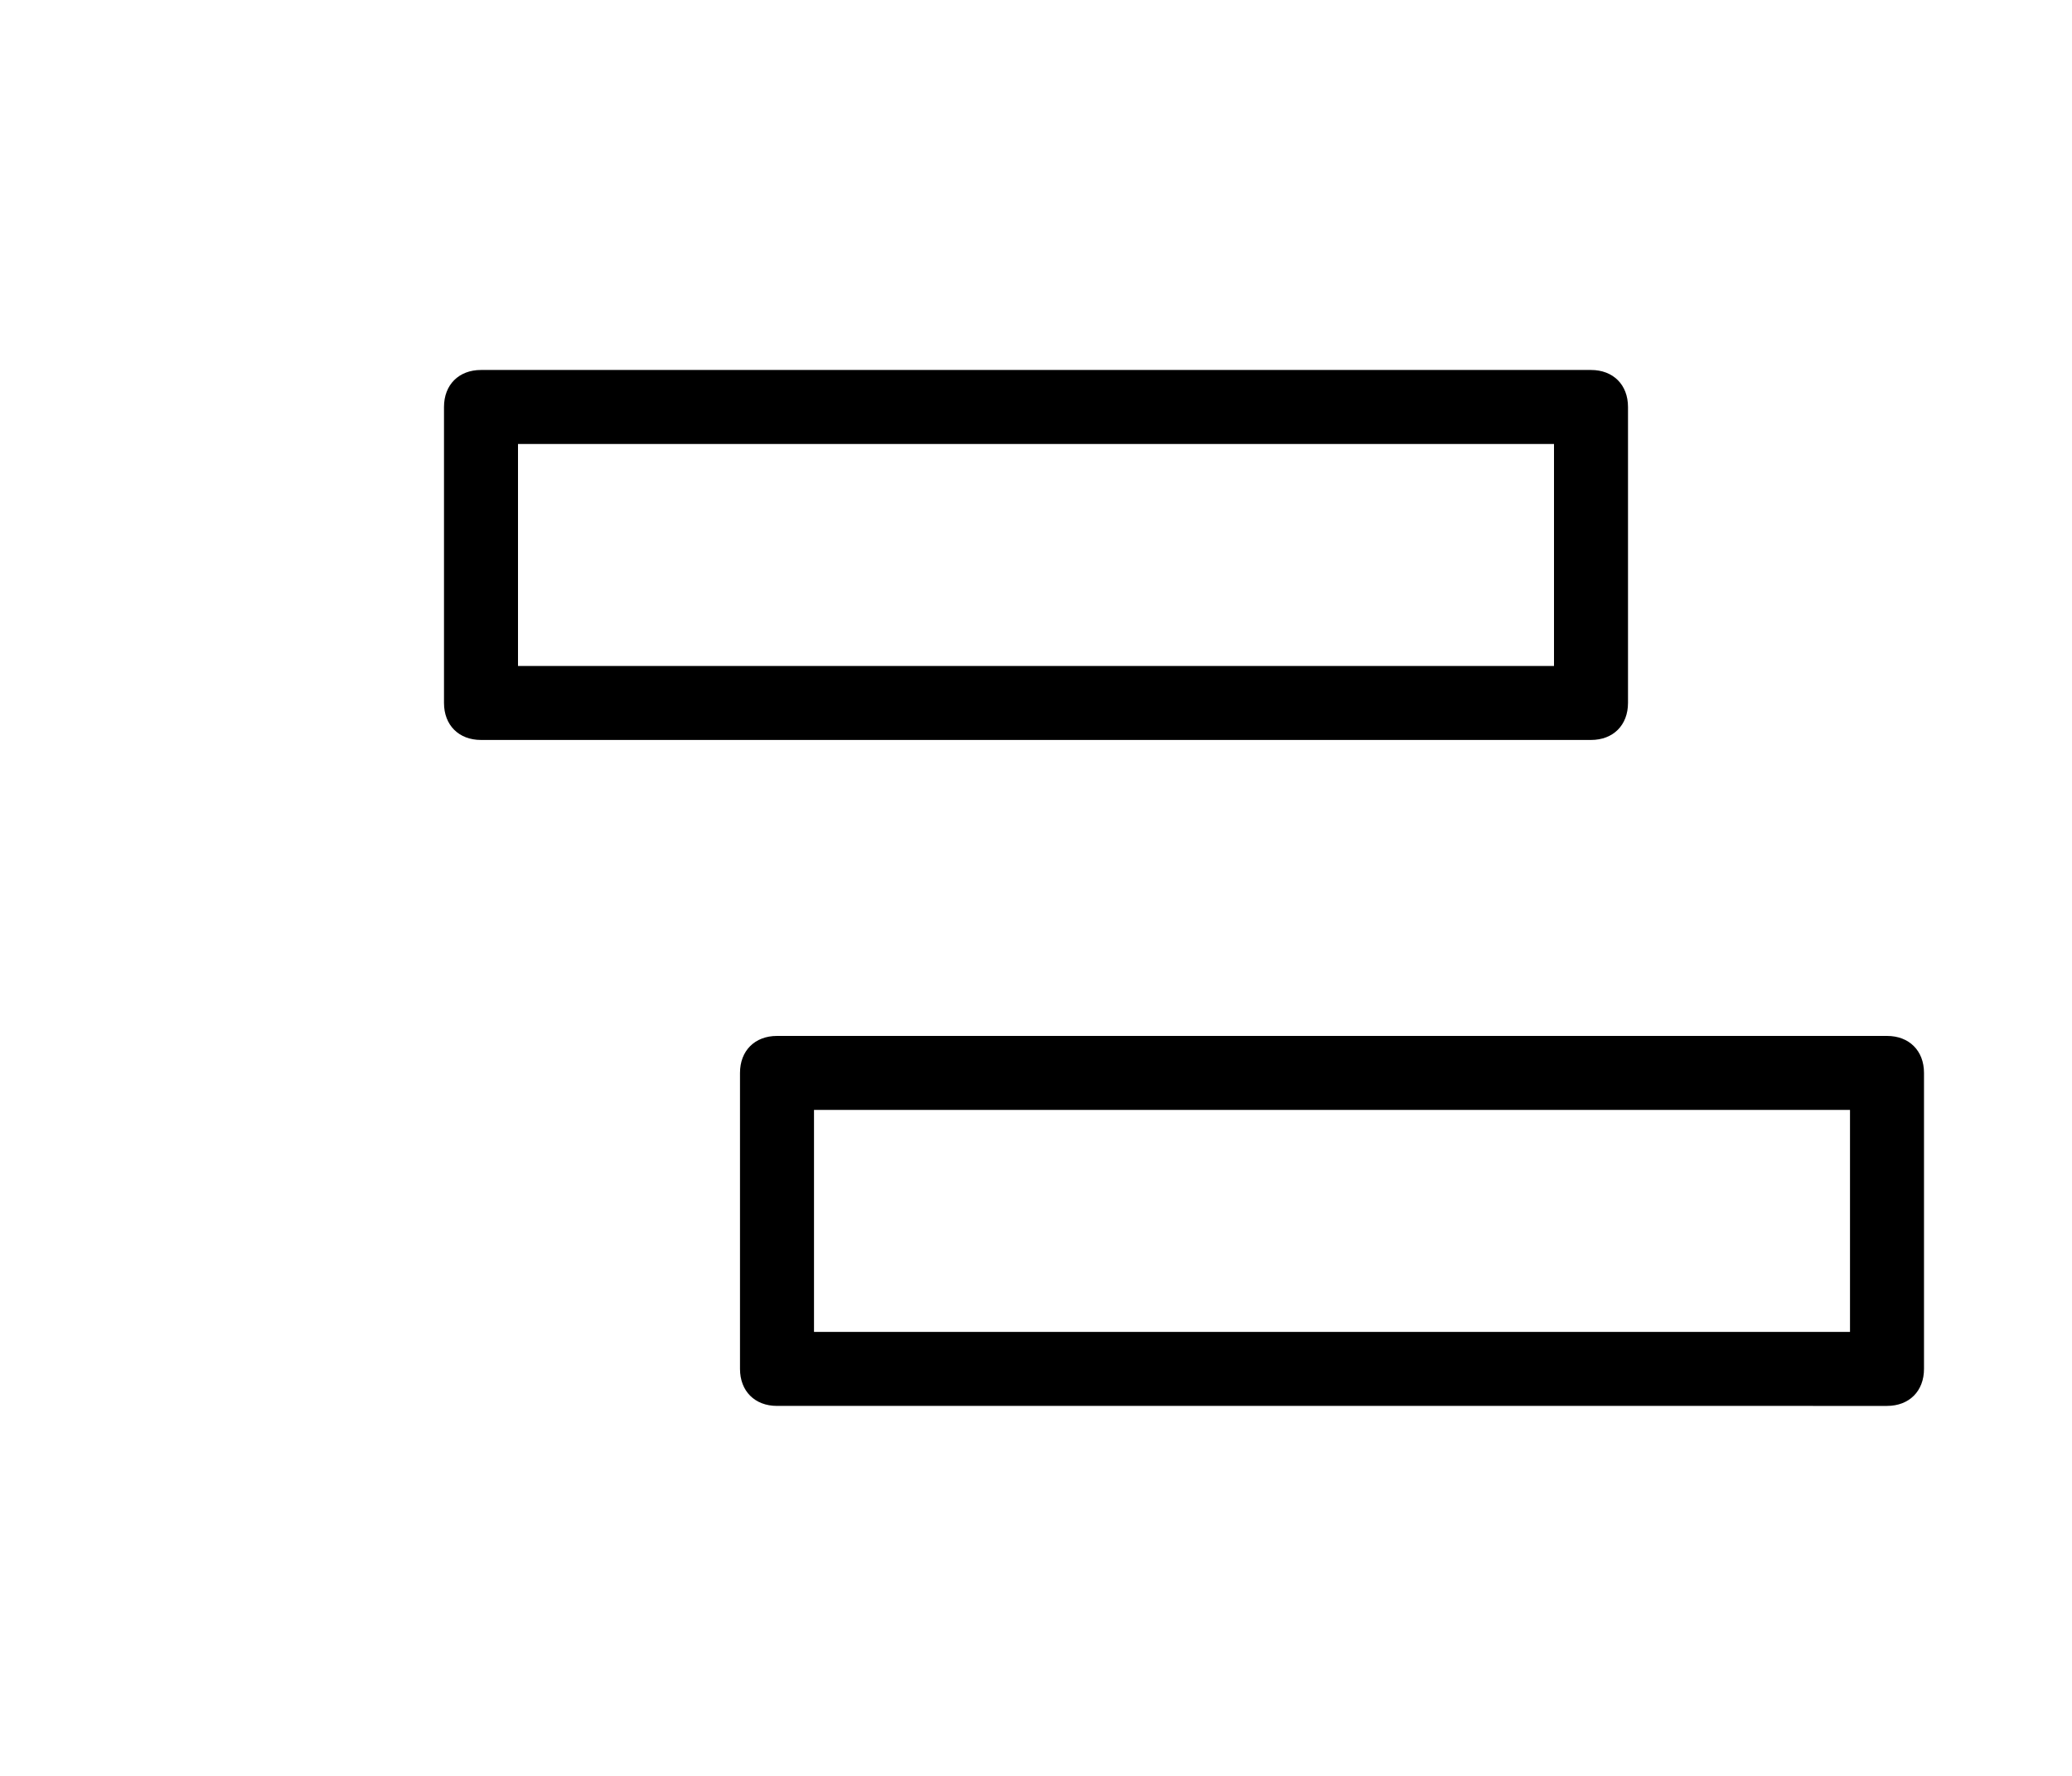 <svg width="21" height="18" viewBox="0 0 21 18" xmlns="http://www.w3.org/2000/svg">
  <path d="M4.5 5.625H2.625m-.75 0v6.75m3.75 0h-3m3.75 0l-1.5 1.5m1.5-1.5l-1.5-1.5"/>
  <path fill-rule="evenodd" clip-rule="evenodd" d="M19.5 10.875v3c0 .225-.15.375-.375.375H7.875c-.225 0-.375-.15-.375-.375v-3c0-.225.15-.375.375-.375h11.25c.225 0 .375.15.375.375zm-11.25.375v2.25h10.5v-2.25H8.25zm8.25-4.125v-3c0-.225-.15-.375-.375-.375H4.875c-.225 0-.375.15-.375.375v3c0 .225.15.375.375.375h11.25c.225 0 .375-.15.375-.375zM5.25 4.5v2.25h10.5V4.5H5.25z"/>
  <mask id="mask0_56_590" style="mask-type:alpha" maskUnits="userSpaceOnUse" x="4" y="3" width="16" height="12">
    <path fill-rule="evenodd" clip-rule="evenodd" d="M19.5 10.875v3c0 .225-.15.375-.375.375H7.875c-.225 0-.375-.15-.375-.375v-3c0-.225.15-.375.375-.375h11.25c.225 0 .375.15.375.375zm-11.25.375v2.25h10.5v-2.25H8.25zm8.25-4.125v-3c0-.225-.15-.375-.375-.375H4.875c-.225 0-.375.15-.375.375v3c0 .225.15.375.375.375h11.25c.225 0 .375-.15.375-.375zM5.25 4.5v2.25h10.5V4.5H5.25z"/>
  </mask>
</svg>
